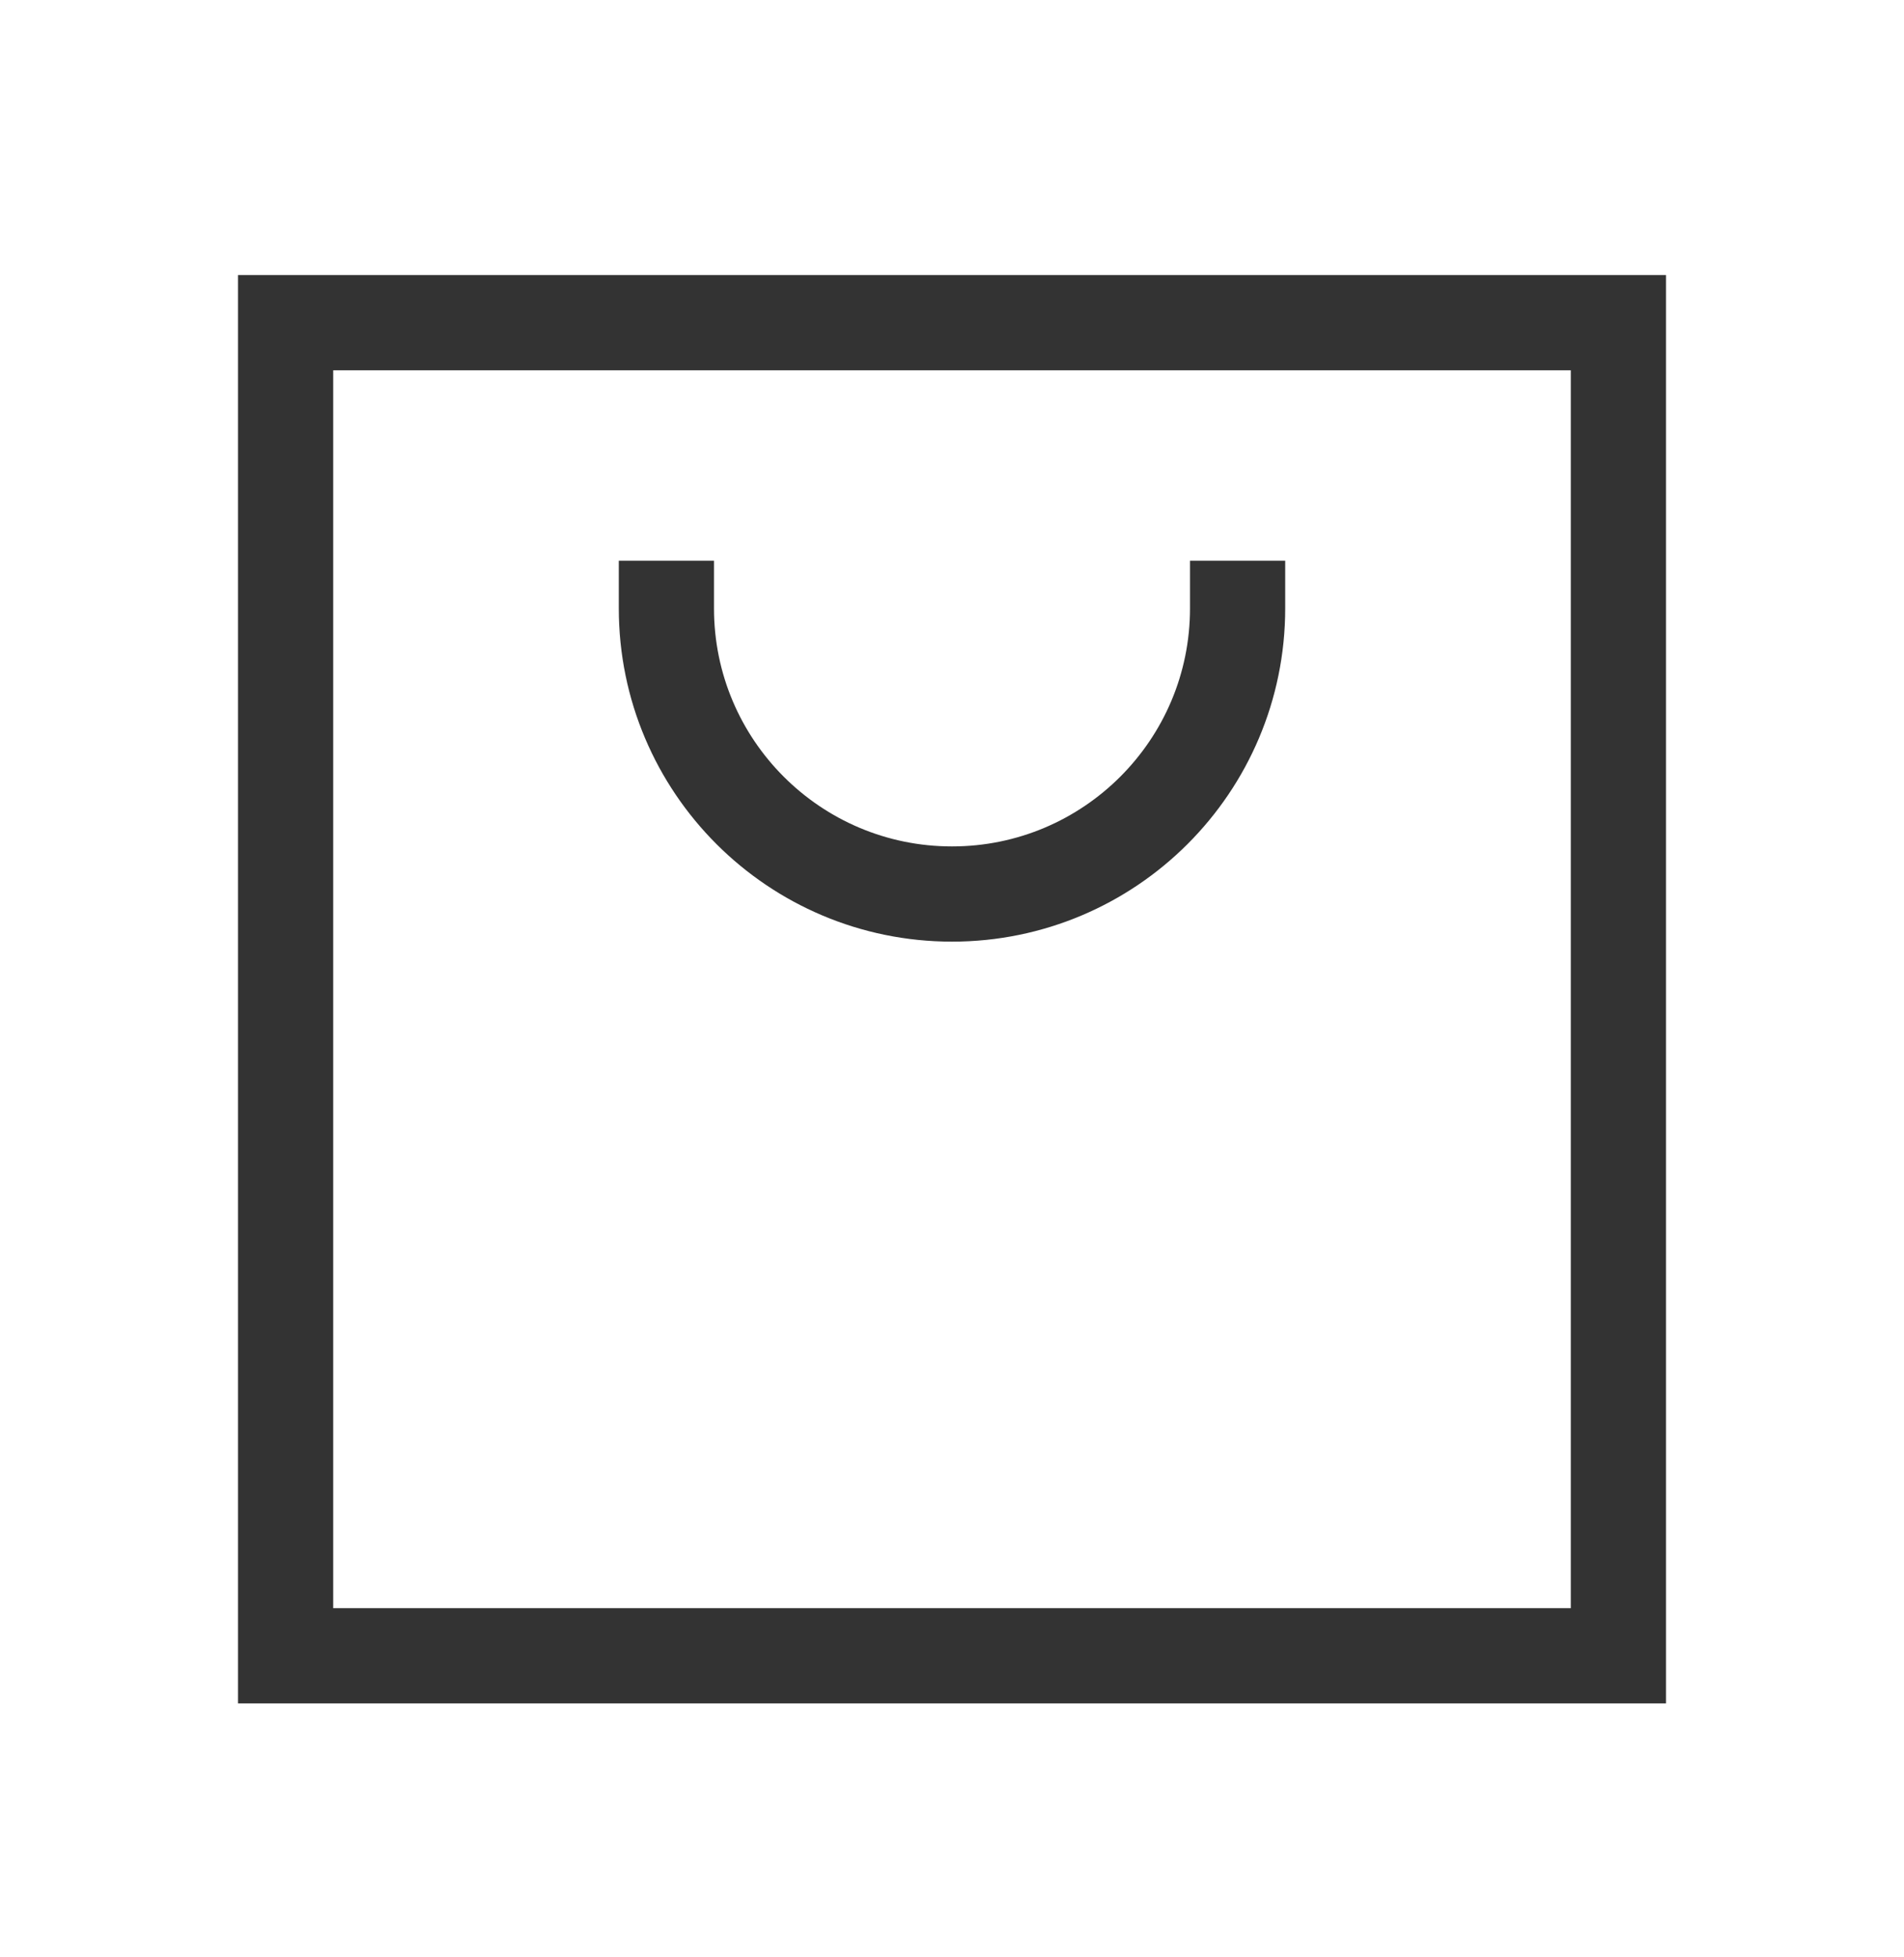<svg height="37" viewBox="0 0 36 37" width="36" xmlns="http://www.w3.org/2000/svg"><g fill="none" fill-rule="evenodd" transform="translate(0 .7)"><path d="m0 0h36v36h-36z" fill-rule="nonzero" opacity=".5"/><g stroke="#333" stroke-width="1.8"><path d="m5.4 30.6h25.2v-25.2h-25.2z"/><path d="m23.4 16.2c0-2.982-2.418-5.4-5.4-5.4s-5.4 2.418-5.4 5.4" stroke-linecap="square" transform="matrix(1 0 0 -1 0 27)"/></g></g></svg>